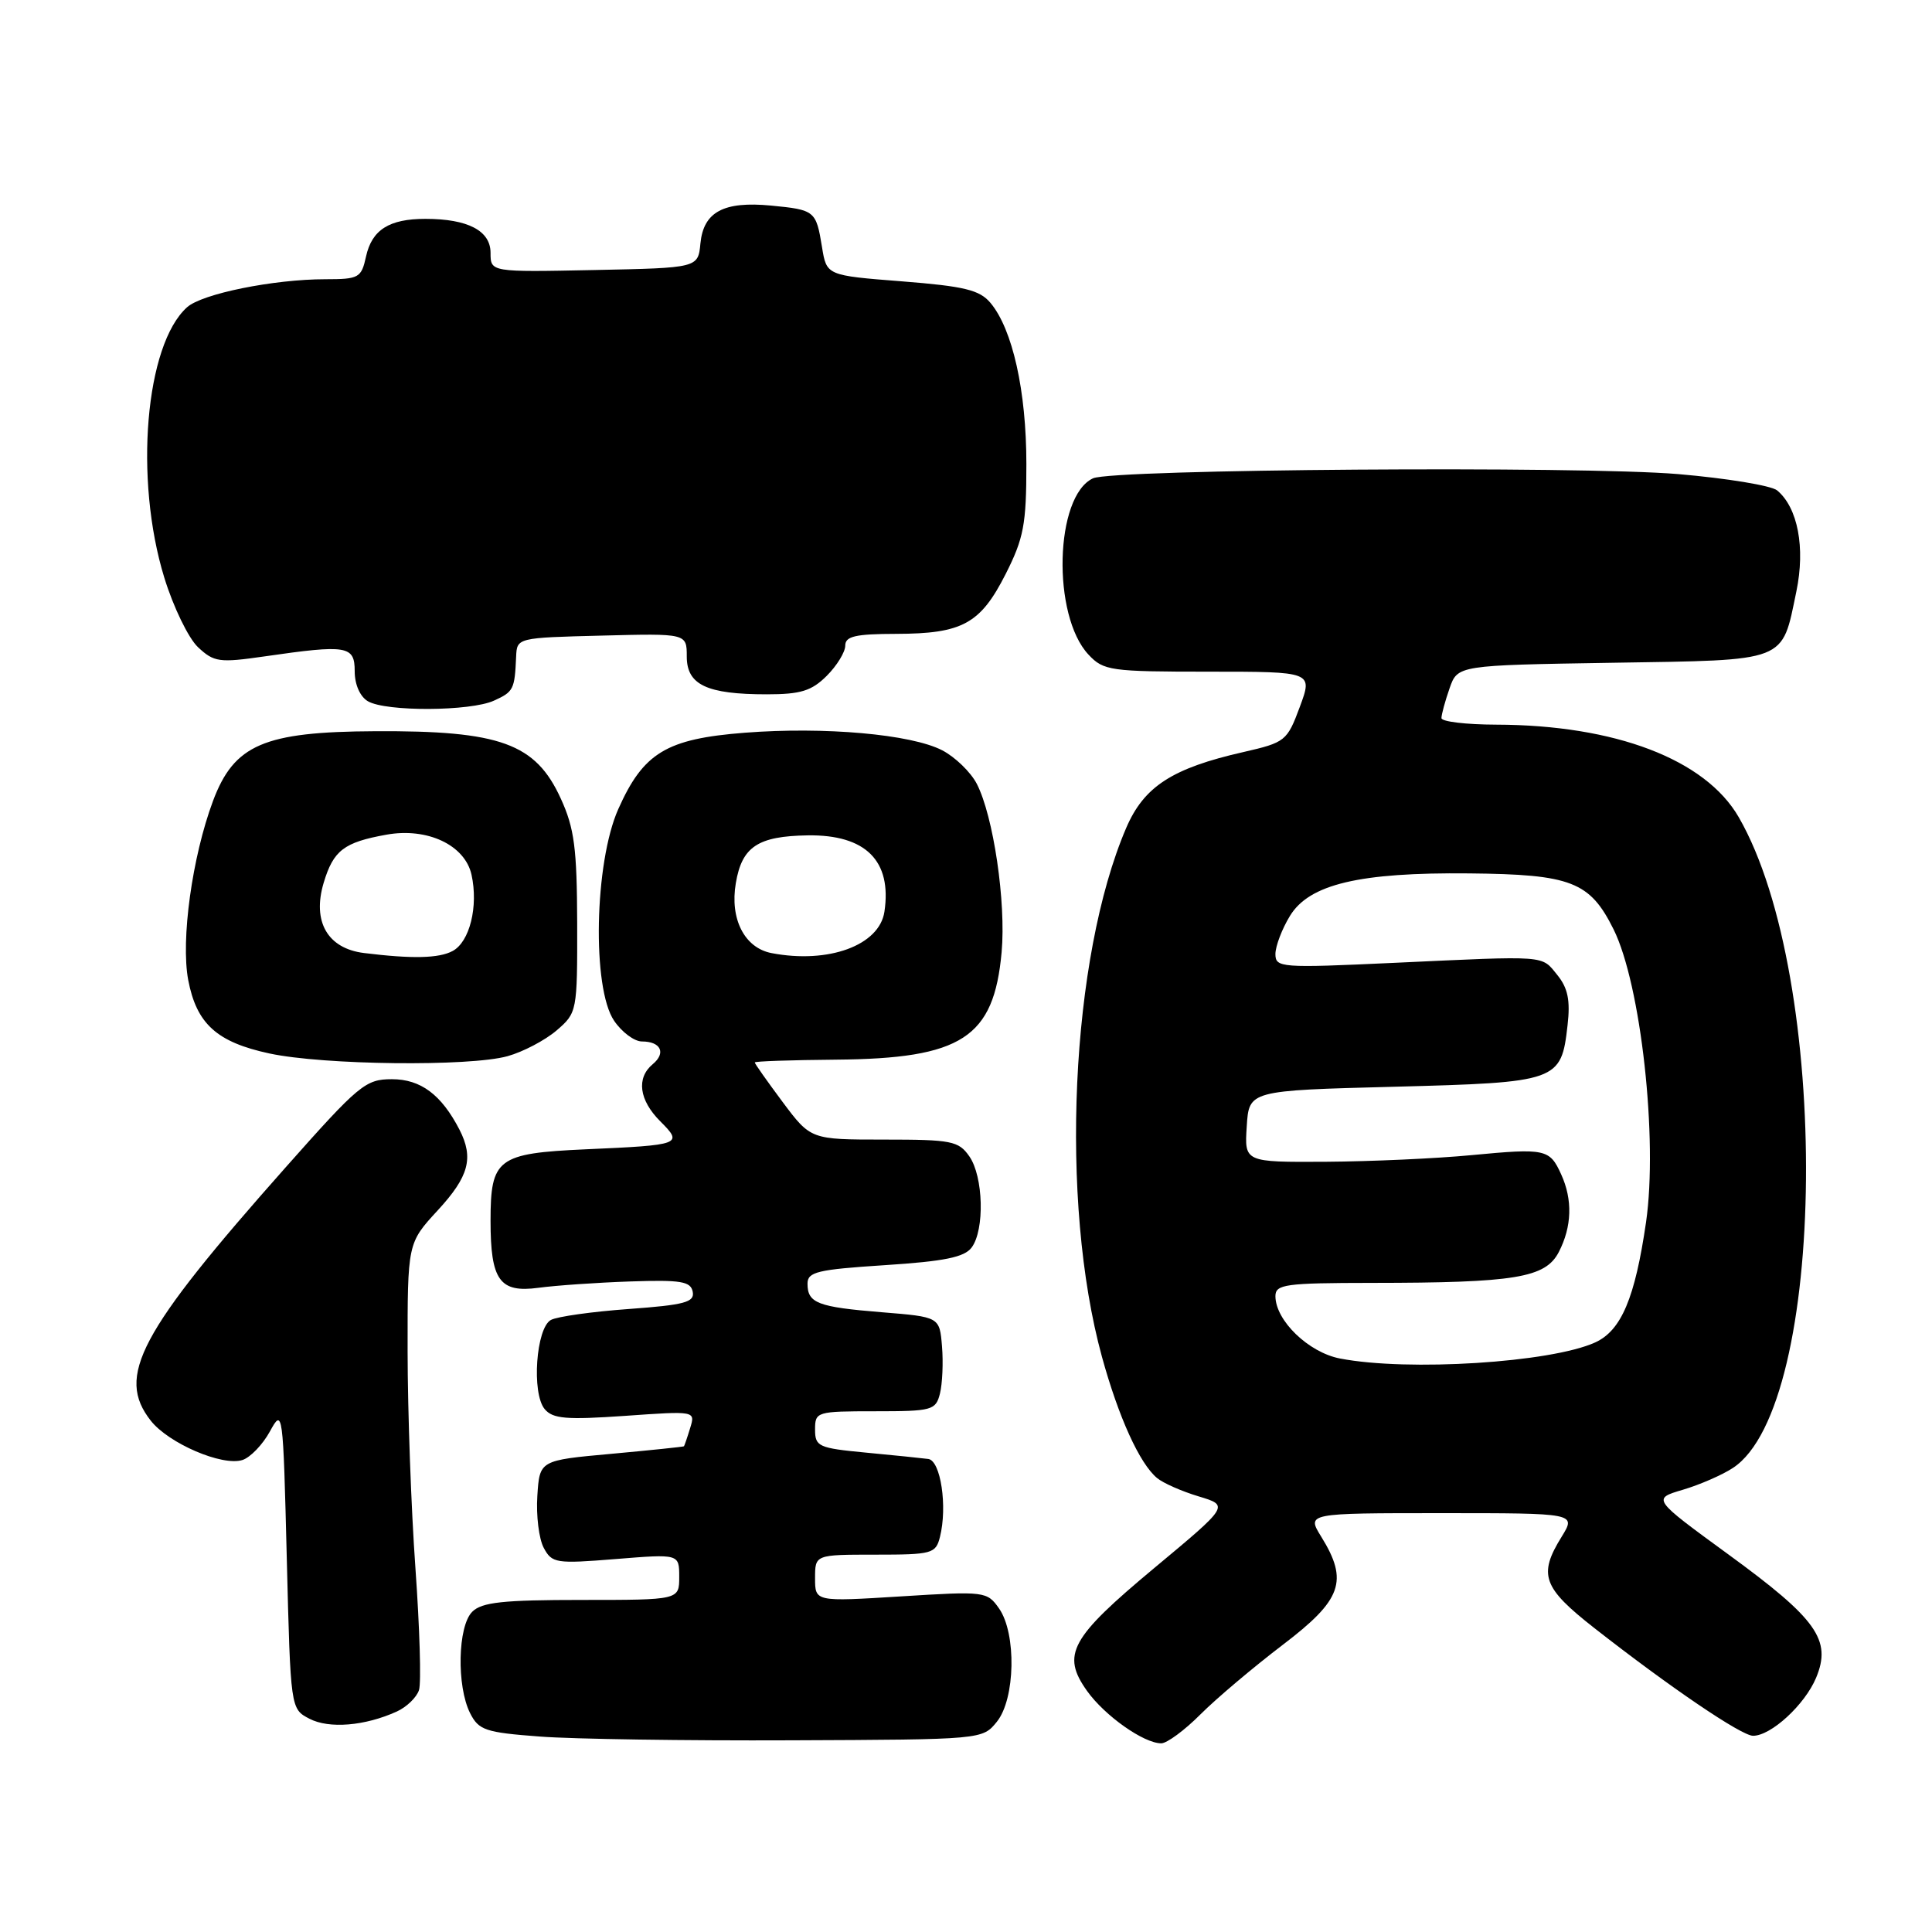 <?xml version="1.0" encoding="UTF-8" standalone="no"?>
<!DOCTYPE svg PUBLIC "-//W3C//DTD SVG 1.1//EN" "http://www.w3.org/Graphics/SVG/1.1/DTD/svg11.dtd" >
<svg xmlns="http://www.w3.org/2000/svg" xmlns:xlink="http://www.w3.org/1999/xlink" version="1.1" viewBox="0 0 256 256">
 <g >
 <path fill="currentColor"
d=" M 132.09 228.14 C 134.54 225.11 134.70 216.45 132.38 213.13 C 130.79 210.87 130.52 210.83 119.38 211.53 C 108.00 212.24 108.00 212.24 108.00 209.12 C 108.00 206.00 108.00 206.00 115.98 206.00 C 123.52 206.00 123.99 205.87 124.55 203.65 C 125.56 199.63 124.65 193.54 123.00 193.32 C 122.17 193.21 118.46 192.83 114.75 192.48 C 108.45 191.88 108.00 191.68 108.00 189.42 C 108.00 187.06 108.20 187.00 115.98 187.00 C 123.52 187.00 123.99 186.87 124.55 184.65 C 124.87 183.36 125.00 180.55 124.82 178.40 C 124.50 174.50 124.50 174.50 116.86 173.88 C 108.33 173.19 107.00 172.67 107.00 170.09 C 107.00 168.53 108.31 168.22 117.25 167.64 C 125.15 167.13 127.79 166.59 128.75 165.30 C 130.49 162.96 130.31 155.89 128.44 153.22 C 127.02 151.18 126.08 151.00 117.16 151.00 C 107.43 151.00 107.43 151.00 103.71 146.03 C 101.67 143.29 100.00 140.93 100.01 140.78 C 100.01 140.62 104.85 140.46 110.76 140.41 C 127.45 140.27 131.69 137.52 132.72 126.17 C 133.32 119.55 131.63 108.13 129.43 103.86 C 128.62 102.30 126.56 100.31 124.85 99.42 C 120.73 97.29 109.27 96.27 98.69 97.09 C 88.29 97.90 85.25 99.74 81.92 107.22 C 78.76 114.33 78.43 130.92 81.37 135.25 C 82.39 136.76 84.05 138.00 85.06 138.00 C 87.56 138.00 88.29 139.52 86.49 141.01 C 84.29 142.84 84.68 145.77 87.49 148.58 C 90.54 151.63 90.30 151.73 77.58 152.29 C 65.92 152.82 65.00 153.51 65.00 161.76 C 65.00 169.65 66.20 171.33 71.34 170.64 C 73.63 170.33 79.10 169.95 83.49 169.80 C 90.24 169.57 91.53 169.79 91.79 171.17 C 92.06 172.55 90.73 172.91 83.31 173.45 C 78.46 173.80 73.83 174.45 73.00 174.90 C 71.03 175.96 70.42 184.60 72.17 186.71 C 73.25 188.00 75.02 188.15 82.81 187.61 C 92.15 186.95 92.15 186.95 91.45 189.22 C 91.07 190.48 90.69 191.56 90.63 191.64 C 90.56 191.71 86.22 192.16 81.00 192.64 C 71.50 193.50 71.50 193.50 71.20 198.22 C 71.03 200.81 71.41 203.91 72.05 205.10 C 73.14 207.14 73.67 207.22 81.60 206.58 C 90.00 205.90 90.00 205.90 90.00 208.95 C 90.00 212.00 90.00 212.00 77.07 212.00 C 66.65 212.00 63.84 212.30 62.57 213.57 C 60.65 215.49 60.49 223.42 62.29 227.00 C 63.43 229.26 64.31 229.56 71.52 230.10 C 75.91 230.44 90.90 230.66 104.84 230.60 C 130.18 230.50 130.18 230.50 132.09 228.14 Z  M 159.08 227.15 C 161.20 225.03 166.10 220.90 169.97 217.95 C 177.82 211.98 178.71 209.50 175.07 203.62 C 173.14 200.50 173.14 200.50 191.00 200.50 C 208.85 200.50 208.85 200.50 206.93 203.62 C 203.80 208.67 204.41 210.36 211.25 215.72 C 221.30 223.59 230.75 230.00 232.29 230.00 C 234.68 230.00 239.15 225.88 240.64 222.32 C 242.73 217.31 240.76 214.53 229.02 205.97 C 218.92 198.60 218.92 198.60 222.99 197.40 C 225.22 196.74 228.21 195.44 229.62 194.51 C 242.15 186.31 242.65 129.52 230.39 108.28 C 225.96 100.61 214.01 96.06 198.25 96.02 C 194.26 96.01 191.00 95.62 191.00 95.15 C 191.00 94.68 191.48 92.91 192.07 91.22 C 193.14 88.15 193.14 88.15 213.65 87.82 C 237.05 87.45 236.06 87.84 238.03 78.36 C 239.23 72.57 238.22 67.26 235.48 64.98 C 234.70 64.34 228.80 63.37 222.37 62.82 C 209.32 61.72 147.44 62.16 144.83 63.38 C 139.76 65.73 139.36 81.56 144.24 86.75 C 146.23 88.87 147.13 89.00 160.16 89.00 C 173.96 89.00 173.96 89.00 172.23 93.67 C 170.55 98.19 170.31 98.38 164.76 99.65 C 155.33 101.79 151.59 104.21 149.23 109.70 C 141.85 126.90 140.37 159.20 146.01 179.77 C 148.21 187.77 151.00 193.93 153.32 195.85 C 154.12 196.52 156.60 197.61 158.83 198.28 C 162.88 199.50 162.88 199.50 152.96 207.76 C 141.82 217.04 140.61 219.24 144.04 224.06 C 146.39 227.35 151.54 230.99 153.87 231.00 C 154.62 231.00 156.97 229.27 159.08 227.15 Z  M 52.57 226.79 C 53.89 226.19 55.21 224.91 55.52 223.94 C 55.83 222.97 55.61 215.73 55.05 207.84 C 54.48 199.95 54.02 187.03 54.01 179.11 C 54.00 164.72 54.00 164.72 58.00 160.38 C 62.14 155.89 62.80 153.43 60.88 149.68 C 58.48 145.04 55.75 143.00 51.93 143.00 C 48.43 143.00 47.57 143.72 37.85 154.68 C 18.40 176.61 15.35 182.36 19.98 188.25 C 22.35 191.26 29.45 194.31 32.12 193.46 C 33.16 193.13 34.80 191.43 35.76 189.68 C 37.47 186.55 37.51 186.82 38.00 206.47 C 38.50 226.44 38.50 226.44 41.00 227.74 C 43.61 229.10 48.36 228.70 52.57 226.79 Z  M 67.25 139.95 C 69.31 139.38 72.23 137.84 73.75 136.54 C 76.47 134.20 76.50 134.02 76.48 122.33 C 76.45 112.41 76.11 109.75 74.31 105.82 C 70.97 98.50 66.30 96.80 49.71 96.89 C 34.96 96.96 31.02 98.66 28.22 106.14 C 25.46 113.55 23.94 124.55 24.94 129.86 C 26.05 135.67 28.73 138.09 35.70 139.59 C 42.88 141.13 62.20 141.35 67.25 139.95 Z  M 65.45 92.84 C 68.05 91.66 68.20 91.36 68.39 87.00 C 68.50 84.51 68.53 84.50 79.75 84.22 C 91.00 83.93 91.00 83.93 91.00 86.99 C 91.00 90.75 93.65 92.00 101.61 92.00 C 106.10 92.00 107.54 91.55 109.55 89.55 C 110.90 88.20 112.00 86.40 112.00 85.55 C 112.00 84.31 113.33 84.00 118.75 83.99 C 127.52 83.97 129.91 82.66 133.25 76.07 C 135.65 71.33 136.00 69.49 136.00 61.50 C 136.00 51.81 134.17 43.62 131.24 40.13 C 129.80 38.42 127.79 37.93 119.51 37.28 C 109.53 36.50 109.53 36.50 108.92 32.74 C 108.14 27.93 107.98 27.80 102.17 27.24 C 95.89 26.64 93.22 28.07 92.81 32.25 C 92.50 35.50 92.50 35.50 78.75 35.78 C 65.00 36.06 65.00 36.06 65.00 33.50 C 65.00 30.57 61.99 29.00 56.37 29.00 C 51.56 29.00 49.28 30.45 48.50 33.99 C 47.88 36.82 47.56 37.00 43.10 37.00 C 36.28 37.00 26.78 38.92 24.79 40.71 C 19.25 45.67 17.75 63.47 21.77 76.54 C 22.96 80.42 24.97 84.56 26.23 85.75 C 28.35 87.74 29.05 87.84 35.02 86.98 C 46.02 85.39 47.00 85.55 47.00 88.95 C 47.00 90.71 47.71 92.31 48.75 92.92 C 51.15 94.32 62.33 94.26 65.45 92.84 Z  M 102.23 126.29 C 98.65 125.60 96.69 121.77 97.50 117.02 C 98.31 112.19 100.42 110.79 107.04 110.69 C 114.71 110.58 118.20 114.06 117.19 120.81 C 116.52 125.27 109.77 127.74 102.23 126.29 Z  M 177.56 180.01 C 173.39 179.21 169.01 174.98 169.00 171.75 C 169.00 170.18 170.28 170.00 181.75 169.99 C 200.80 169.98 204.78 169.32 206.55 165.90 C 208.29 162.53 208.40 158.97 206.86 155.60 C 205.34 152.25 204.79 152.13 195.00 153.06 C 190.32 153.51 181.64 153.90 175.70 153.94 C 164.89 154.00 164.89 154.00 165.20 149.25 C 165.50 144.50 165.50 144.50 184.72 144.00 C 206.47 143.43 206.87 143.29 207.71 135.84 C 208.09 132.55 207.75 130.91 206.35 129.19 C 204.21 126.55 205.21 126.63 184.75 127.58 C 169.67 128.28 169.00 128.23 169.00 126.40 C 169.01 125.36 169.87 123.09 170.92 121.37 C 173.48 117.16 180.12 115.58 194.69 115.73 C 208.19 115.86 210.67 116.82 213.81 123.15 C 217.43 130.46 219.70 150.92 218.11 161.94 C 216.65 171.99 214.83 176.30 211.37 177.88 C 205.50 180.55 186.57 181.75 177.56 180.01 Z  M 48.23 126.28 C 43.40 125.68 41.35 122.11 42.89 116.97 C 44.18 112.68 45.57 111.61 51.20 110.60 C 56.62 109.62 61.61 111.97 62.48 115.91 C 63.40 120.10 62.24 124.80 59.98 126.01 C 58.16 126.99 54.62 127.07 48.23 126.28 Z "/>
</g>
</svg>